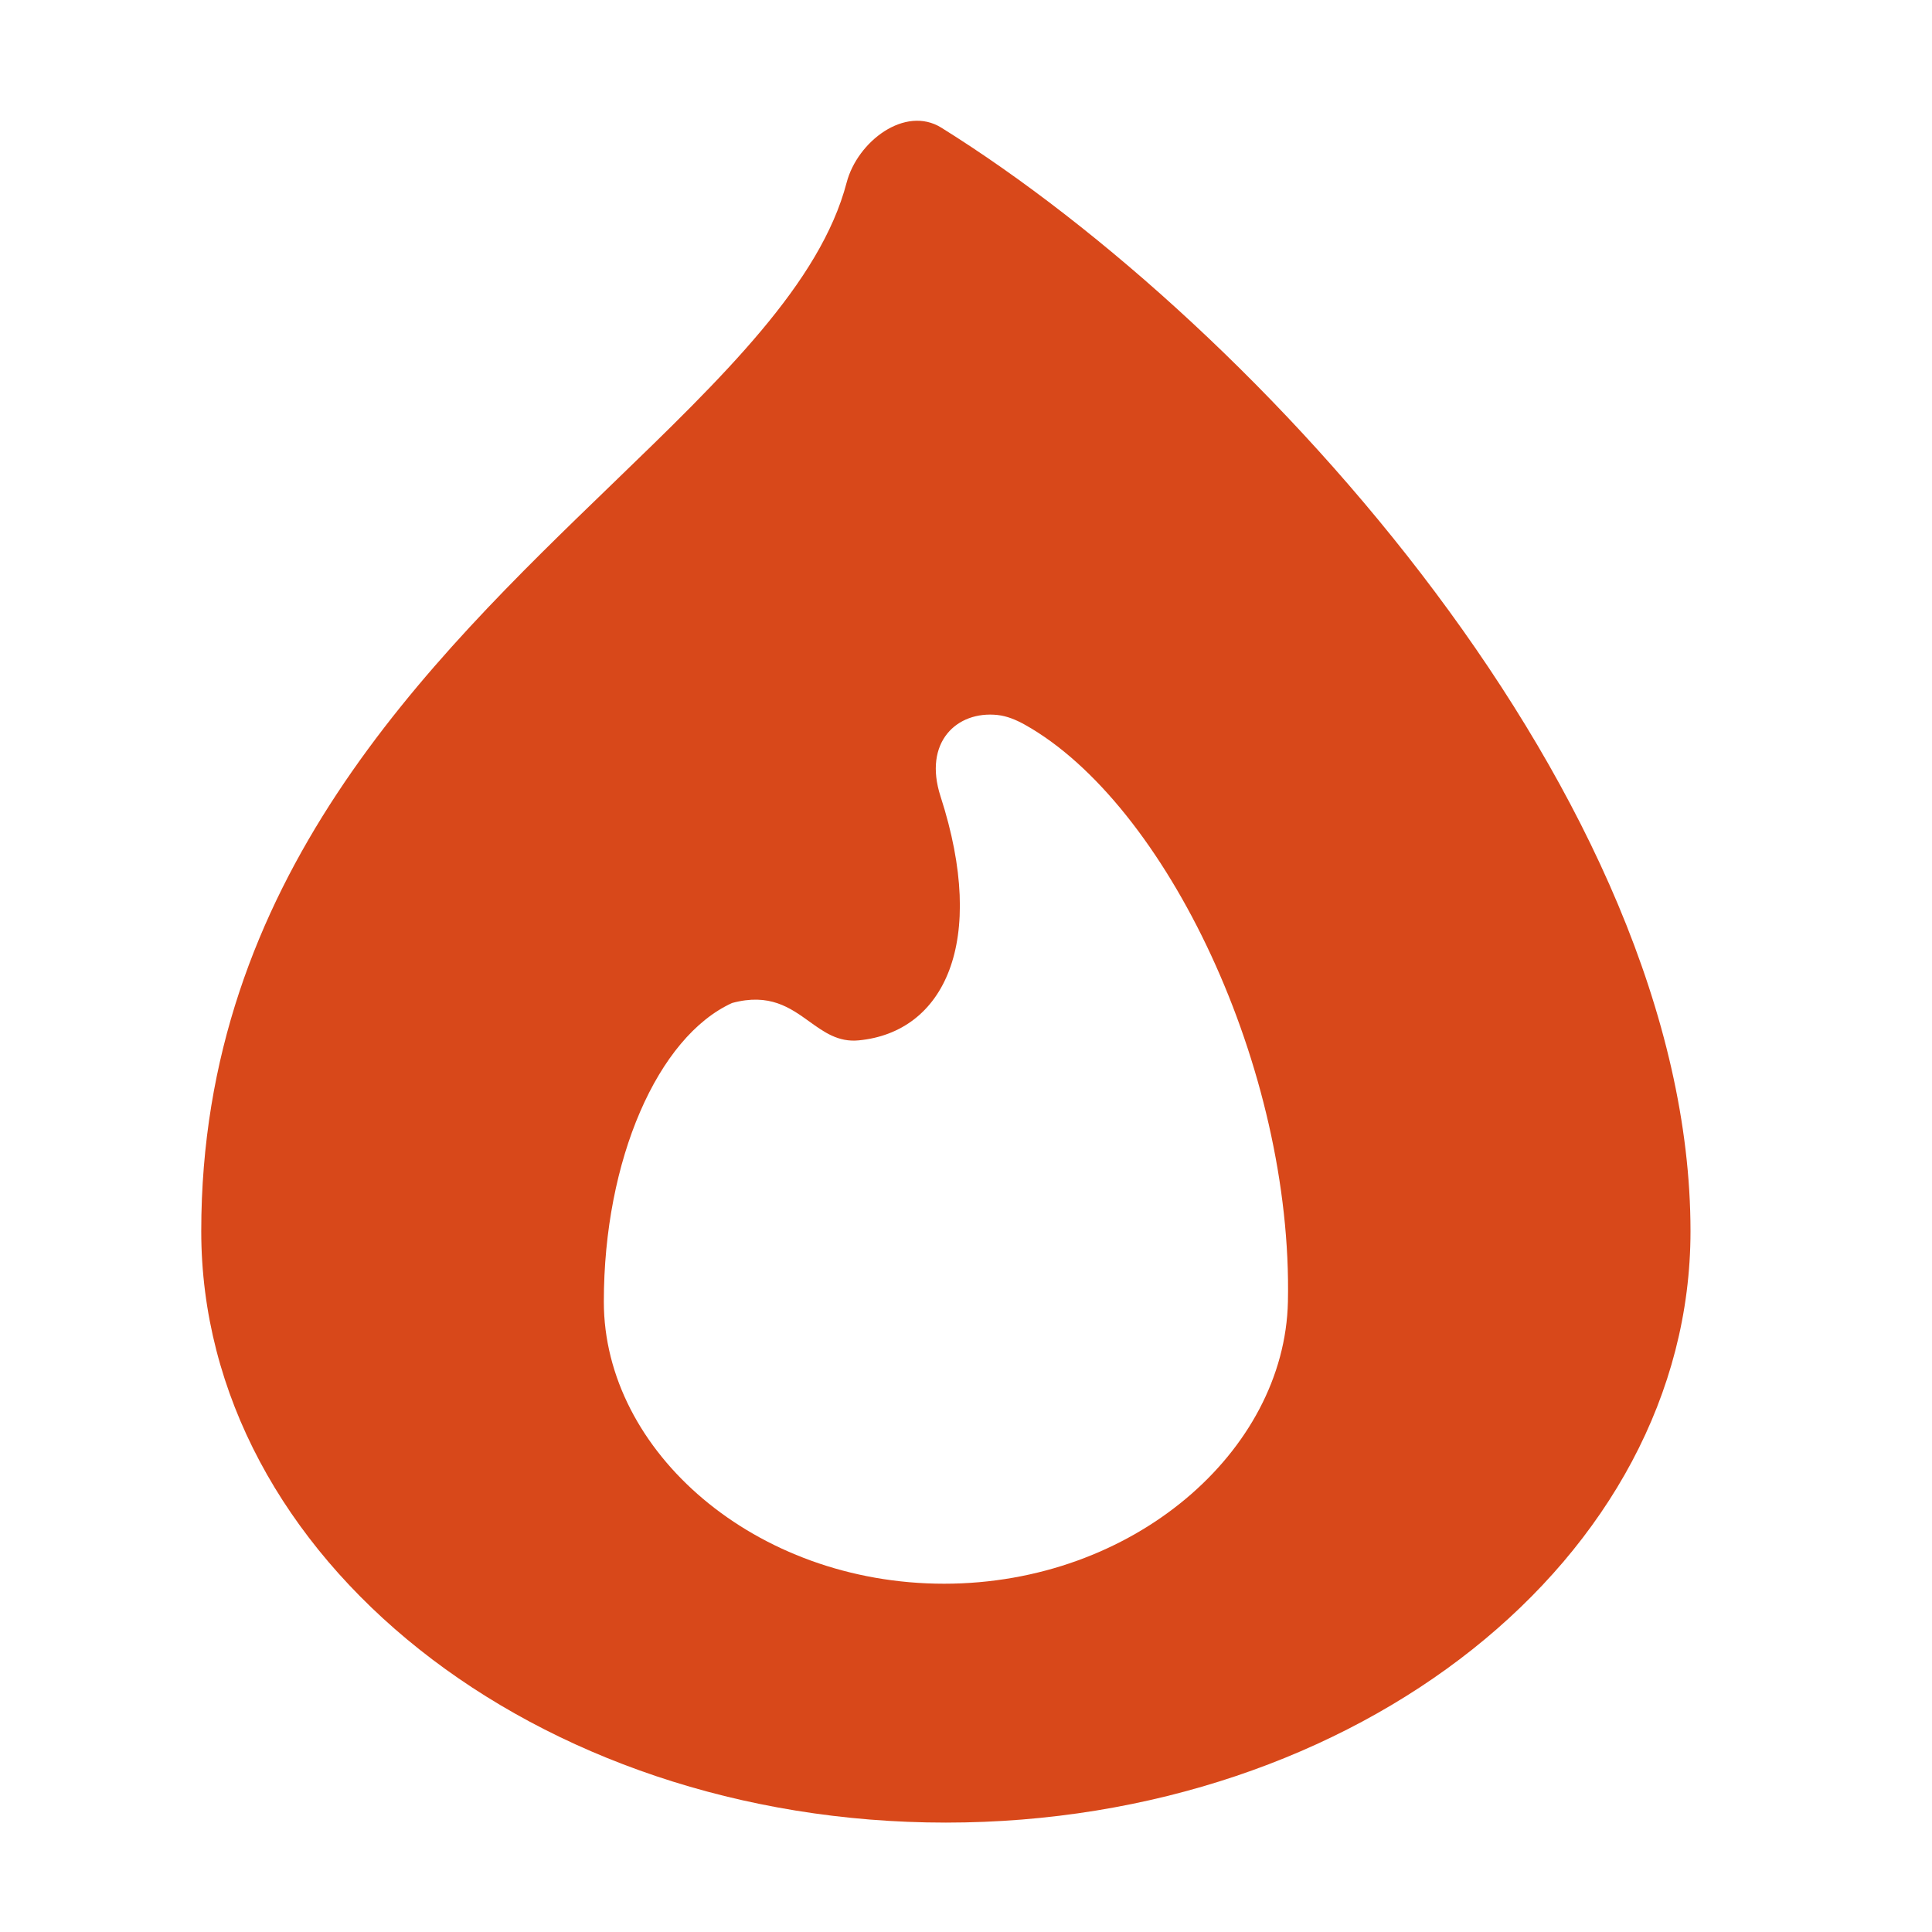 <svg width="48" height="48" viewBox="0 0 48 48" fill="none" xmlns="http://www.w3.org/2000/svg">
<path fill-rule="evenodd" clip-rule="evenodd" d="M23.5 45.282C33.717 45.282 42 38.704 42 30.589C42 19.887 31.292 8.097 23.387 3.172C22.487 2.612 21.302 3.512 21.034 4.538C20.38 7.032 17.97 9.359 15.209 12.026C10.594 16.483 5 21.886 5 30.589C5 38.704 13.283 45.282 23.5 45.282ZM23.456 39.347C28.149 39.347 31.918 36.063 31.998 32.341C32.121 26.555 28.971 19.964 25.459 18.003C25.248 17.886 25.023 17.79 24.784 17.764C23.775 17.655 22.931 18.435 23.367 19.785C24.541 23.414 23.452 25.646 21.331 25.848C20.827 25.896 20.477 25.645 20.11 25.381C19.629 25.035 19.117 24.668 18.189 24.919C16.343 25.76 15.002 28.813 15.002 32.341C15.002 36.063 18.763 39.347 23.456 39.347Z" fill="#D8481A"/>
</svg>
